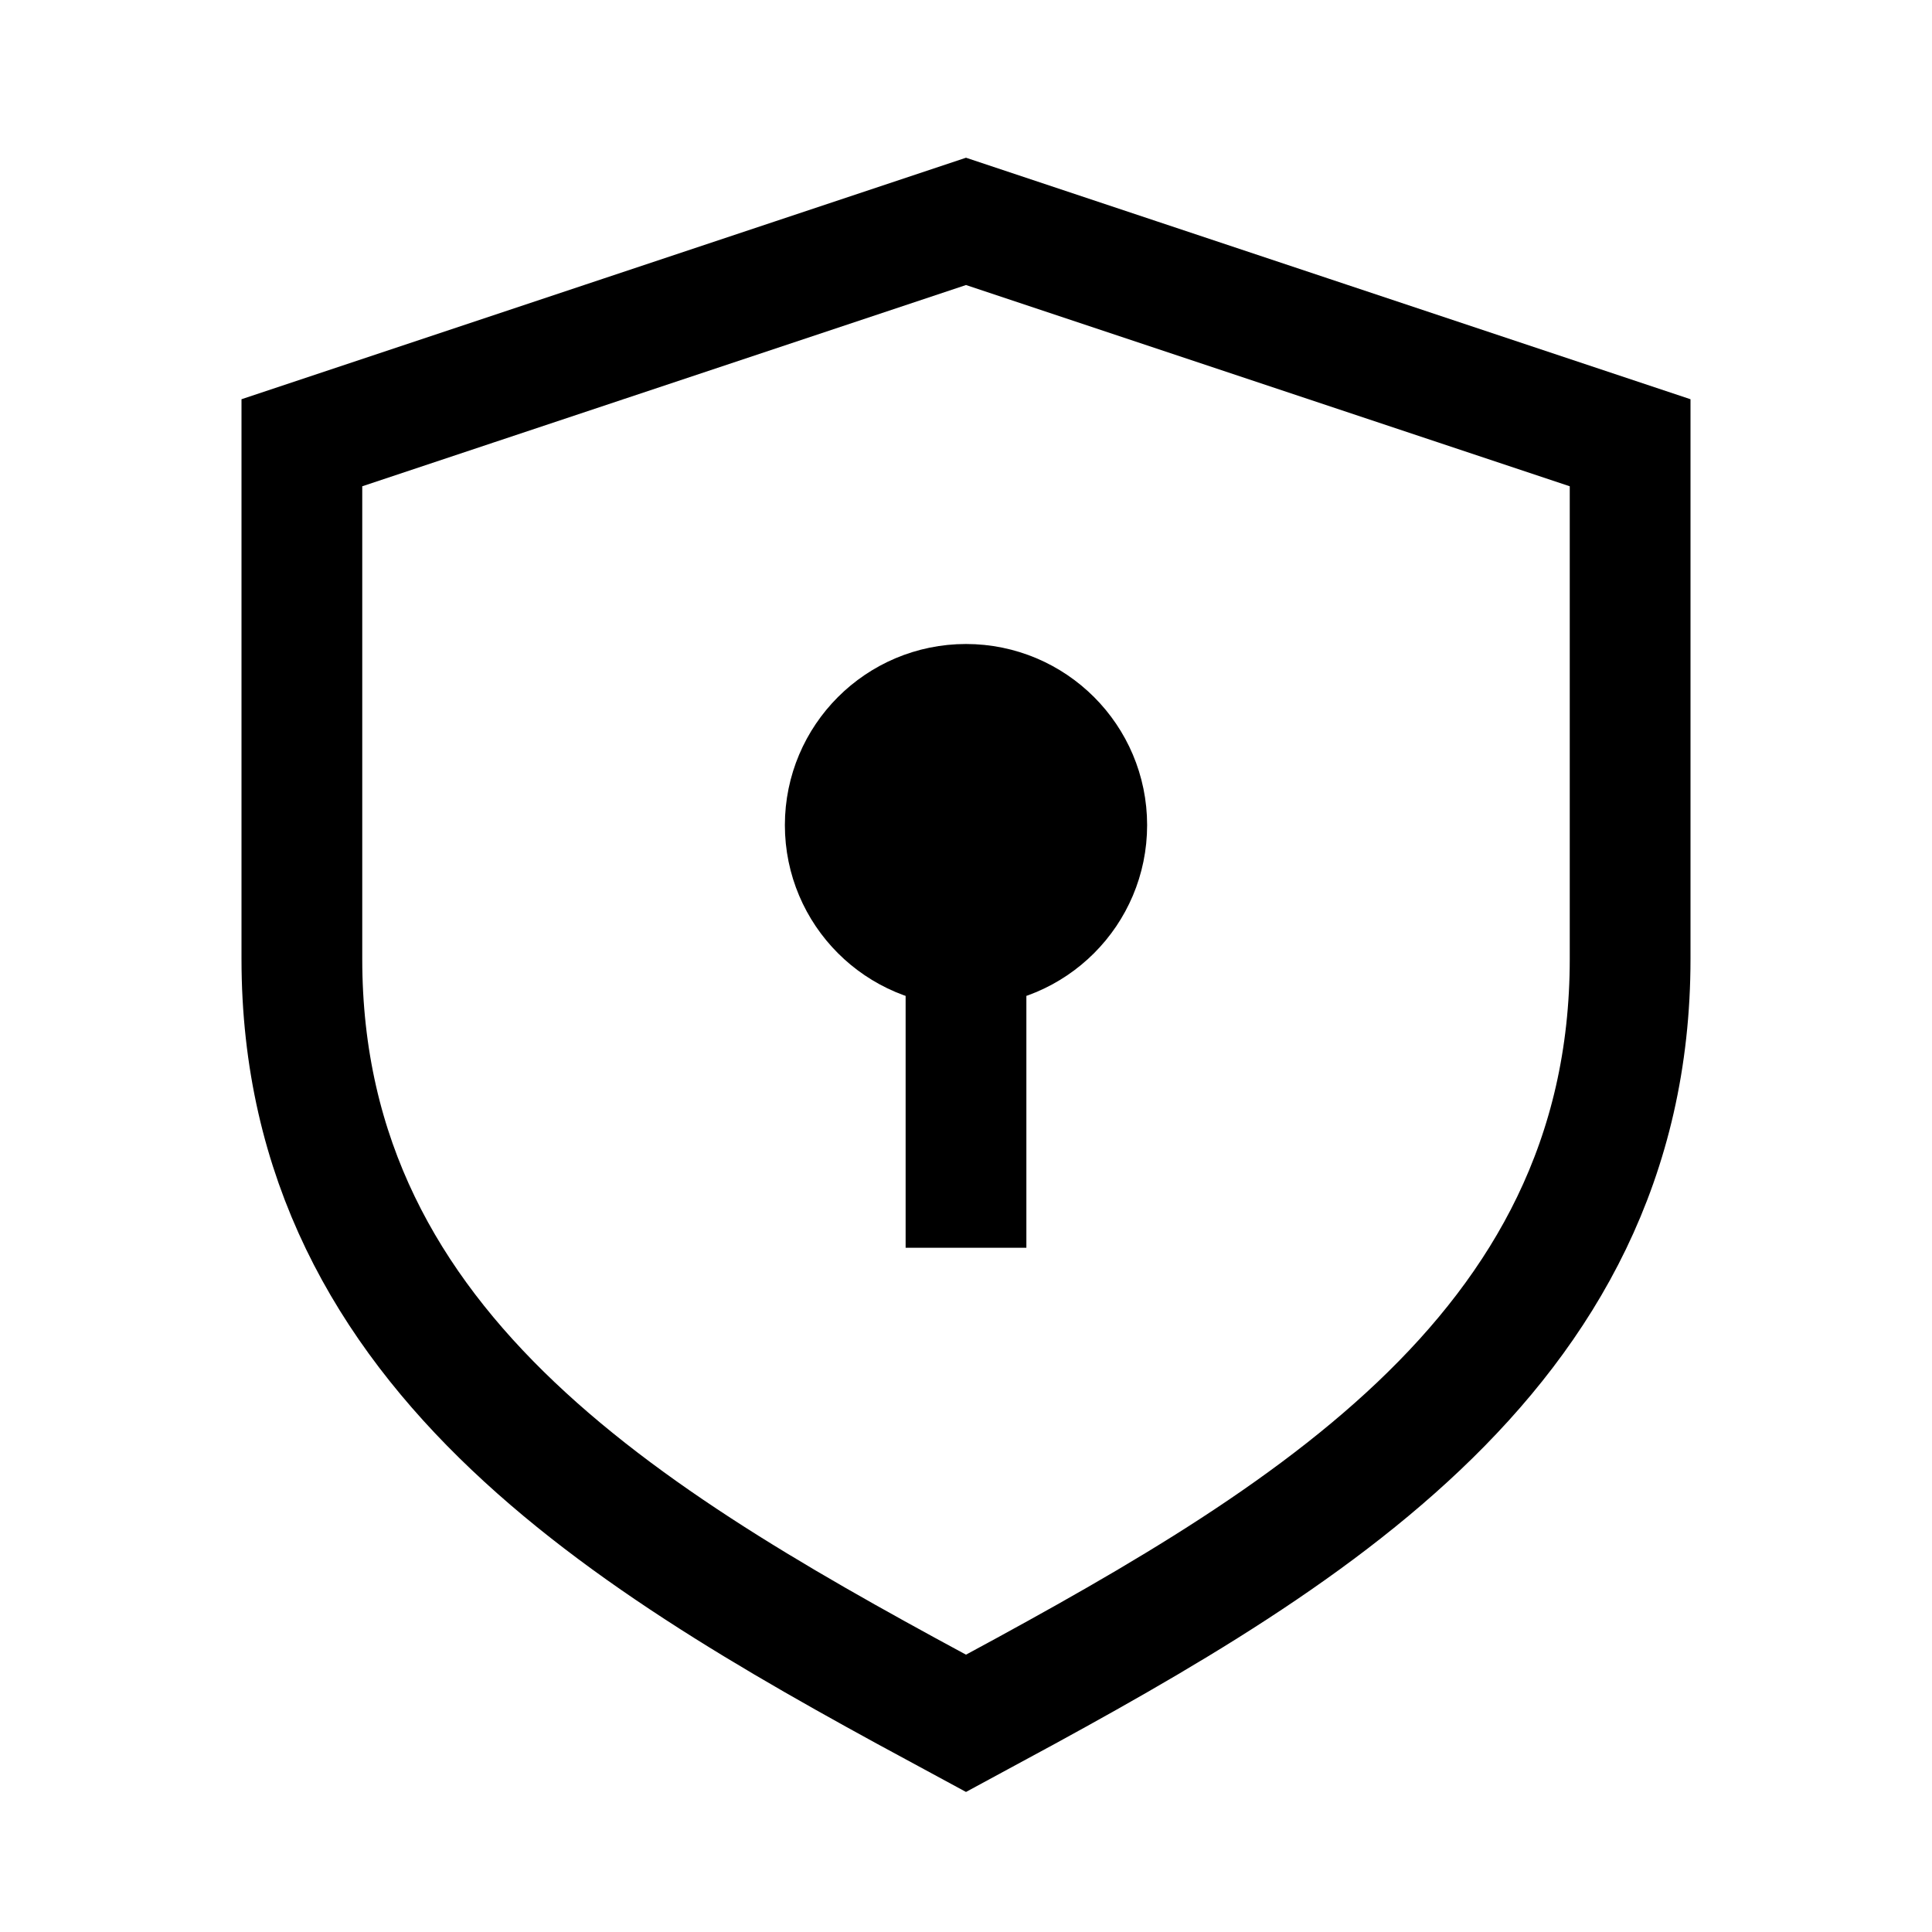 <svg width="24" height="24" viewBox="0 0 24 24" fill="none" xmlns="http://www.w3.org/2000/svg">
<path d="M12 14.75V9M12 2.75L20.25 5.5V11.912C20.25 16.885 16 19.25 12 21.408C8 19.25 3.75 16.885 3.75 11.912V5.5L12 2.75ZM13.5 10.25C13.5 11.078 12.828 11.75 12 11.75C11.172 11.75 10.5 11.078 10.5 10.25C10.5 9.422 11.172 8.75 12 8.75C12.828 8.75 13.5 9.422 13.5 10.25Z" stroke="black" stroke-width="1.5" stroke-linecap="square"/>
</svg>
